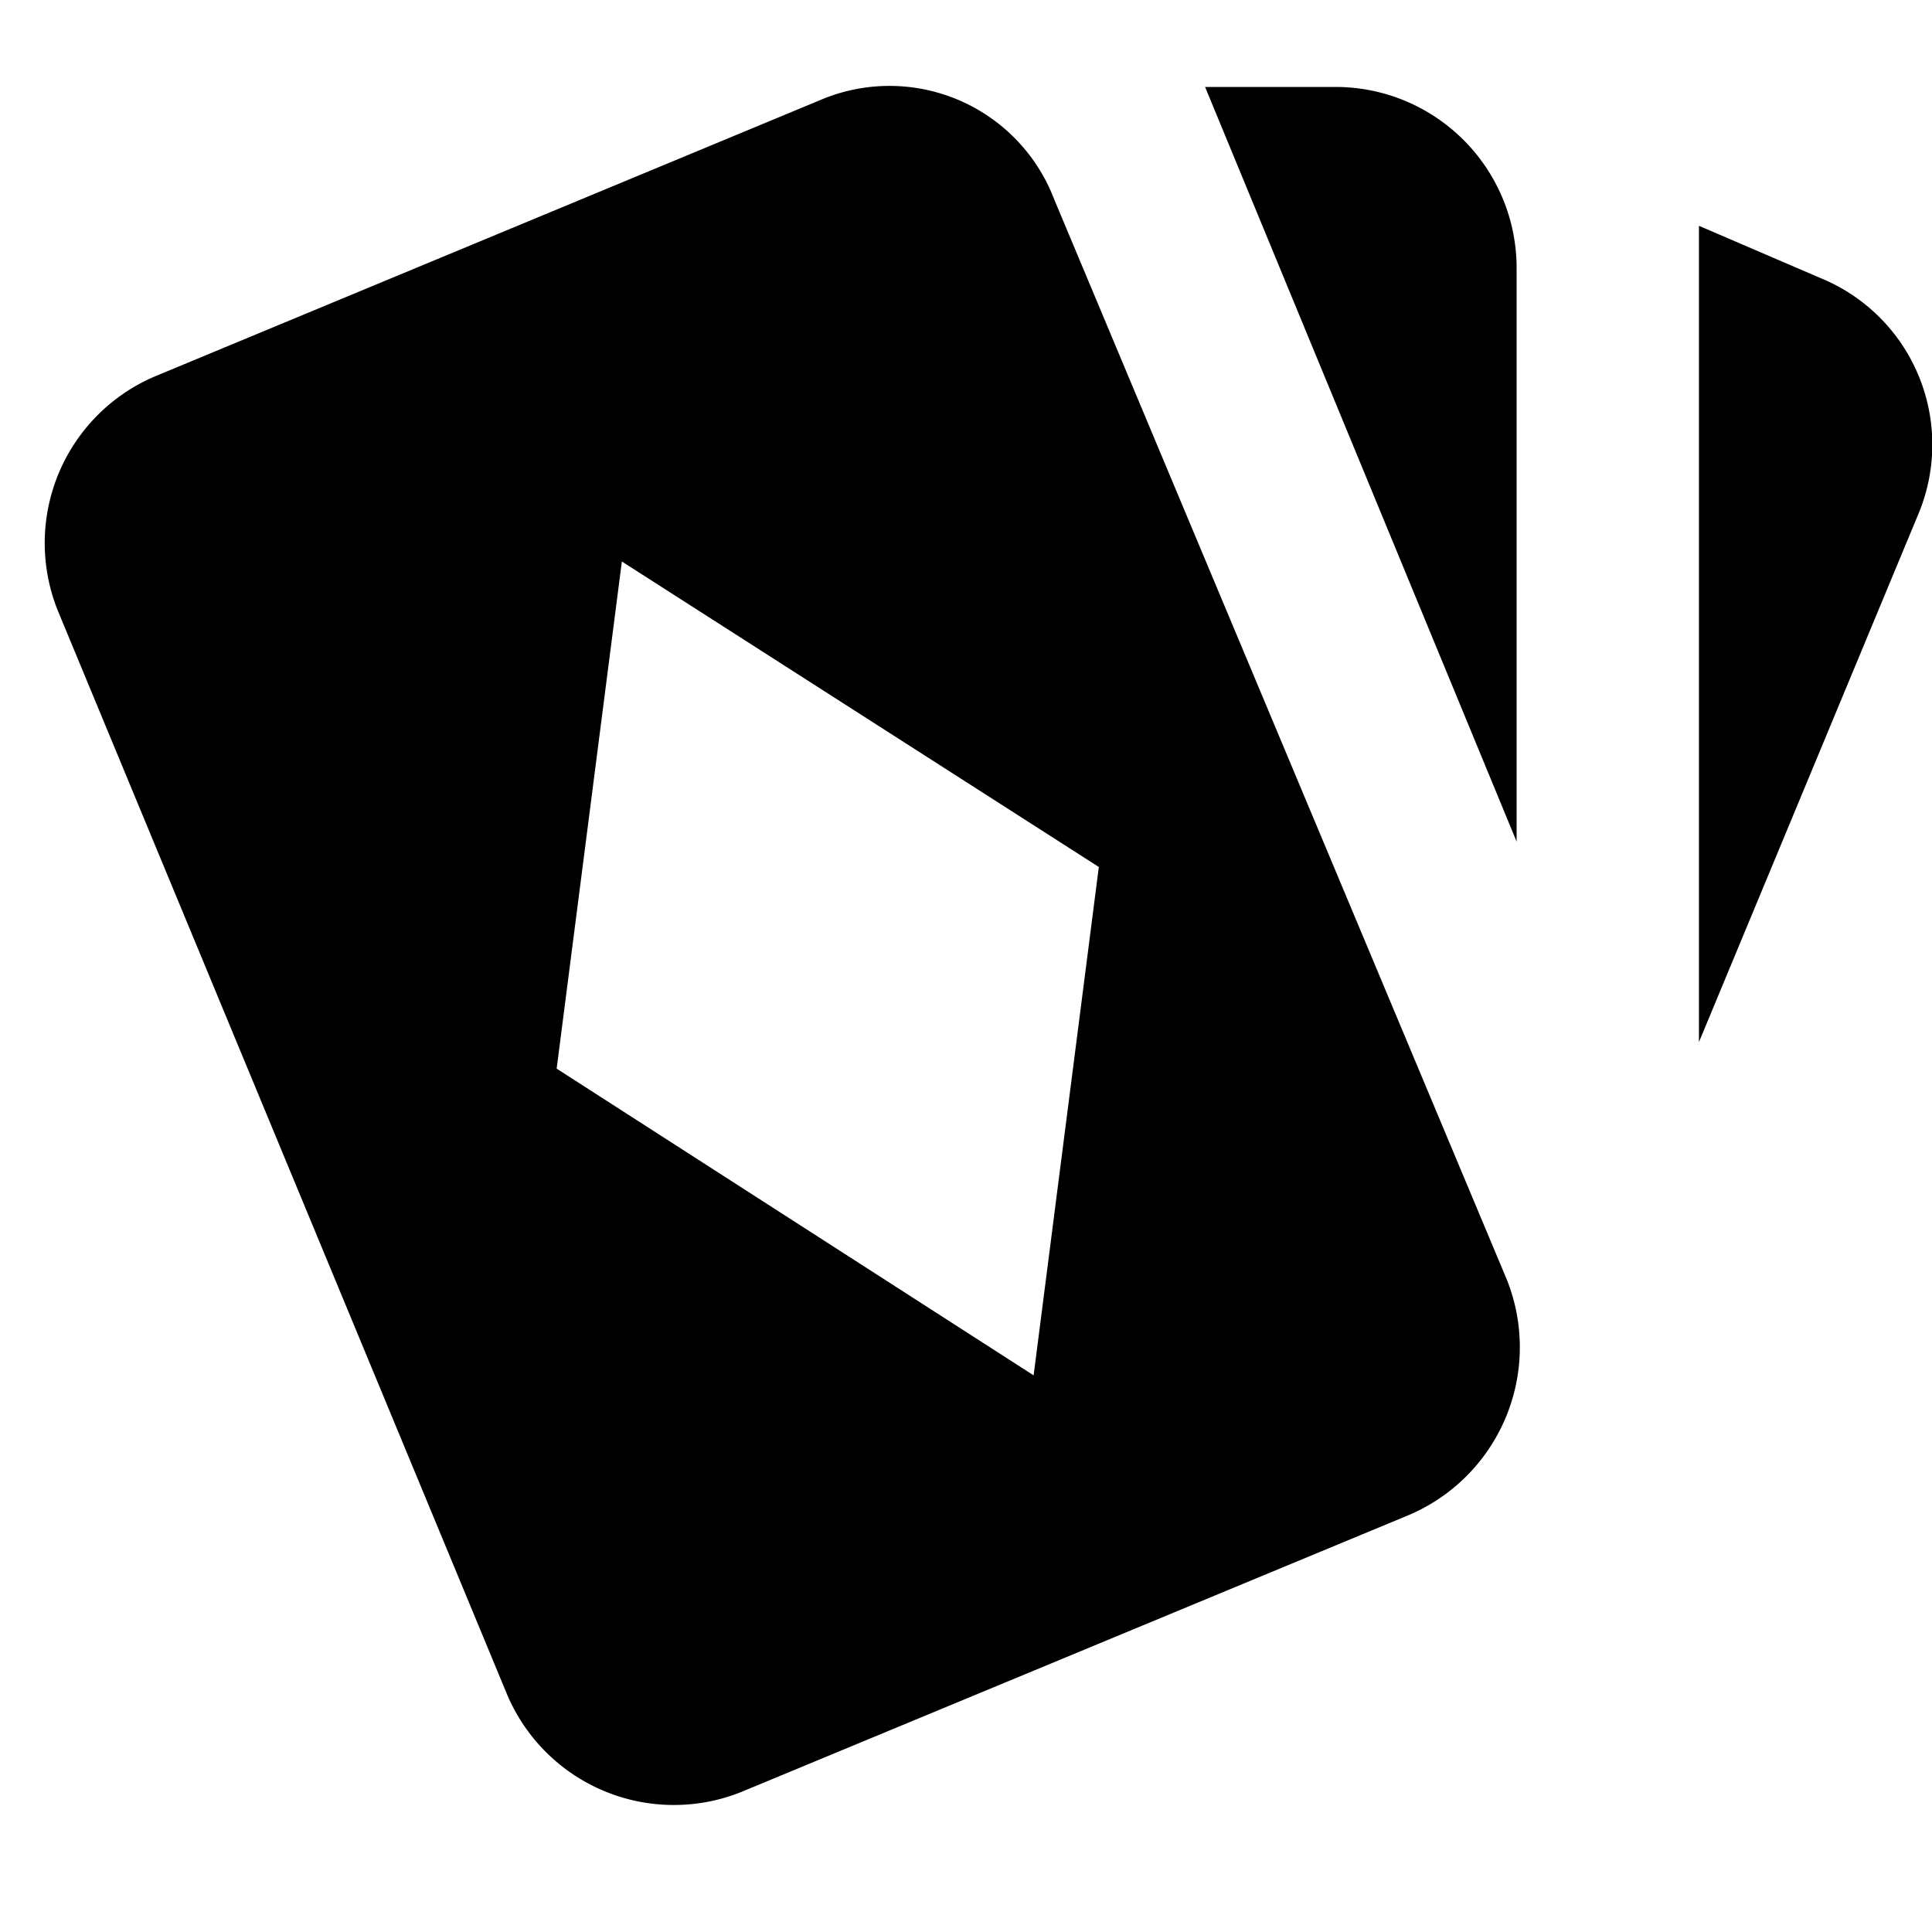 <svg xmlns="http://www.w3.org/2000/svg" fill="none" viewBox="0 0 16 16">
  <path fill="#000" fill-rule="evenodd" d="M8.73 1.65A1.46 1.46 0 006.79.83L1.3 3.11a1.5 1.5 0 00-.82 1.95l3.71 8.95a1.5 1.5 0 001.95.83l5.52-2.29a1.51 1.51 0 00.82-1.95L8.73 1.65zm2.33-.93H9.98l2.58 6.25V2.22a1.5 1.5 0 00-1.5-1.5zm4.01 1.58l-1-.43v6.76l1.82-4.38a1.49 1.49 0 00-.82-1.95zM5.15 4.65L9.1 7.18l-.54 4.21-3.95-2.54.54-4.2z" clip-rule="evenodd"/>
</svg>
